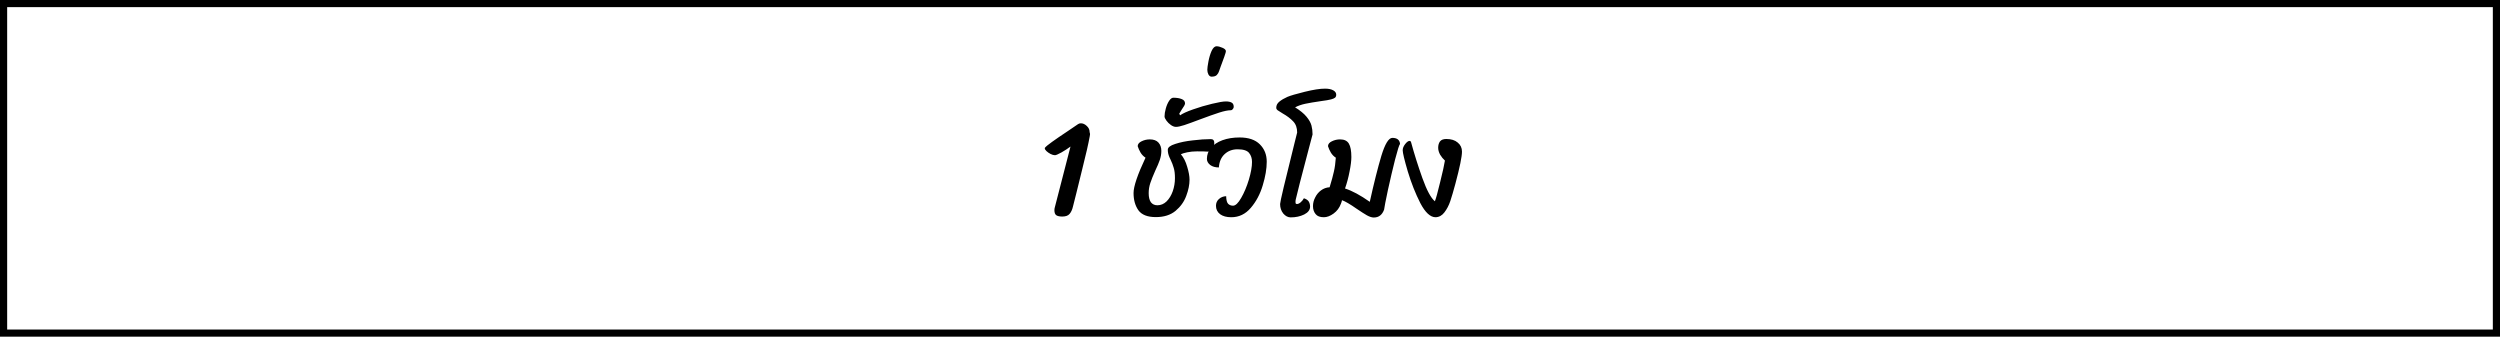 <svg width="349" height="47" viewBox="0 0 349 47" fill="none" xmlns="http://www.w3.org/2000/svg">
<path d="M147.195 29.347C147.195 29.206 147.214 29.072 147.253 28.944L149.442 20.458C149.07 20.739 148.648 21.014 148.174 21.283C147.714 21.539 147.413 21.667 147.272 21.667C147.093 21.667 146.888 21.61 146.658 21.494C146.44 21.379 146.248 21.245 146.082 21.091C145.928 20.938 145.851 20.81 145.851 20.707C145.851 20.669 145.858 20.643 145.87 20.63C145.998 20.464 146.331 20.189 146.869 19.805C147.419 19.408 148.13 18.922 149 18.346C149.845 17.782 150.344 17.443 150.498 17.328C150.613 17.251 150.741 17.213 150.882 17.213C151.176 17.213 151.451 17.334 151.707 17.578C151.976 17.821 152.11 18.102 152.11 18.422C152.11 18.435 152.117 18.474 152.13 18.538C152.155 18.589 152.168 18.659 152.168 18.749C152.168 18.774 152.155 18.864 152.13 19.018C151.938 20.08 151.592 21.597 151.093 23.568C150.606 25.526 150.331 26.646 150.267 26.928C149.986 28.003 149.826 28.637 149.787 28.829C149.685 29.277 149.525 29.622 149.307 29.866C149.102 30.109 148.763 30.23 148.29 30.23C147.906 30.23 147.624 30.166 147.445 30.038C147.278 29.91 147.195 29.68 147.195 29.347ZM161.355 30.307C160.19 30.307 159.377 29.987 158.916 29.347C158.468 28.707 158.244 27.907 158.244 26.947C158.244 26.026 158.801 24.381 159.915 22.013C159.633 21.834 159.403 21.597 159.223 21.302C159.044 20.995 158.91 20.694 158.82 20.4C158.833 20.118 159.012 19.894 159.358 19.728C159.716 19.549 160.1 19.459 160.51 19.459C161.047 19.459 161.451 19.606 161.719 19.901C161.988 20.195 162.123 20.586 162.123 21.072C162.123 21.482 162.052 21.898 161.911 22.32C161.771 22.73 161.559 23.229 161.278 23.818C160.971 24.509 160.74 25.085 160.587 25.546C160.433 26.006 160.356 26.48 160.356 26.966C160.356 27.517 160.459 27.939 160.663 28.234C160.881 28.515 161.182 28.656 161.566 28.656C162.052 28.656 162.481 28.477 162.852 28.118C163.223 27.747 163.511 27.274 163.716 26.698C163.921 26.109 164.023 25.501 164.023 24.874C164.023 24.272 163.966 23.792 163.851 23.434C163.748 23.062 163.601 22.678 163.409 22.282C163.383 22.23 163.332 22.122 163.255 21.955C163.179 21.776 163.121 21.603 163.083 21.437C163.044 21.258 163.025 21.078 163.025 20.899C163.025 20.579 163.371 20.31 164.062 20.093C164.753 19.862 165.572 19.696 166.519 19.594C167.467 19.478 168.305 19.421 169.035 19.421C169.355 19.421 169.515 19.6 169.515 19.958C169.515 20.227 169.425 20.496 169.246 20.765C169.067 21.021 168.855 21.155 168.612 21.168C168.305 21.142 167.806 21.13 167.115 21.13C166.615 21.13 166.155 21.174 165.732 21.264C165.31 21.354 165.015 21.443 164.849 21.533C165.233 21.981 165.527 22.563 165.732 23.28C165.95 23.997 166.059 24.598 166.059 25.085C166.059 25.789 165.905 26.544 165.598 27.35C165.303 28.157 164.804 28.854 164.1 29.443C163.396 30.019 162.481 30.307 161.355 30.307ZM162.57 16.253C162.57 15.933 162.628 15.568 162.743 15.158C162.858 14.736 163.012 14.378 163.204 14.083C163.396 13.789 163.594 13.642 163.799 13.642C164.272 13.642 164.663 13.706 164.97 13.834C165.277 13.949 165.431 14.154 165.431 14.448C165.431 14.589 165.271 14.883 164.951 15.331L164.624 15.869L164.74 16.099C165.072 15.856 165.674 15.581 166.544 15.274C167.415 14.966 168.304 14.704 169.213 14.486C170.122 14.269 170.756 14.16 171.114 14.16C171.46 14.16 171.728 14.211 171.92 14.314C172.125 14.416 172.228 14.621 172.228 14.928C172.228 15.03 172.183 15.133 172.093 15.235C172.016 15.338 171.933 15.389 171.844 15.389C171.434 15.389 170.89 15.498 170.212 15.715C169.533 15.933 168.631 16.253 167.504 16.675C166.557 17.034 165.834 17.296 165.335 17.462C164.823 17.629 164.432 17.712 164.164 17.712C163.946 17.712 163.716 17.629 163.472 17.462C163.216 17.283 163.005 17.078 162.839 16.848C162.66 16.605 162.57 16.406 162.57 16.253ZM171.076 7.419C171.025 7.611 170.865 8.066 170.596 8.782C170.558 8.885 170.494 9.058 170.404 9.301C170.314 9.531 170.238 9.749 170.174 9.954C170.122 10.133 170.02 10.306 169.866 10.472C169.713 10.626 169.47 10.702 169.137 10.702C168.958 10.702 168.81 10.6 168.695 10.395C168.593 10.19 168.542 9.973 168.542 9.742C168.542 9.512 168.593 9.128 168.695 8.59C168.798 8.04 168.945 7.547 169.137 7.112C169.342 6.677 169.572 6.459 169.828 6.459C170.071 6.459 170.346 6.53 170.654 6.67C170.961 6.798 171.121 6.952 171.134 7.131C171.134 7.17 171.127 7.214 171.114 7.266C171.102 7.304 171.089 7.355 171.076 7.419ZM176.836 22.57C176.836 23.555 176.65 24.656 176.279 25.872C175.92 27.088 175.364 28.138 174.608 29.021C173.866 29.891 172.957 30.326 171.882 30.326C171.229 30.326 170.711 30.186 170.327 29.904C169.943 29.61 169.751 29.219 169.751 28.733C169.751 28.349 169.885 28.035 170.154 27.792C170.436 27.536 170.775 27.402 171.172 27.389C171.184 27.926 171.28 28.285 171.46 28.464C171.639 28.63 171.863 28.714 172.132 28.714C172.477 28.714 172.855 28.355 173.264 27.638C173.687 26.909 174.045 26.058 174.34 25.085C174.634 24.099 174.781 23.274 174.781 22.608C174.781 22.109 174.647 21.693 174.378 21.36C174.109 21.014 173.572 20.842 172.765 20.842C172.036 20.842 171.428 21.072 170.941 21.533C170.468 21.981 170.205 22.595 170.154 23.376C169.655 23.376 169.252 23.261 168.944 23.03C168.637 22.787 168.484 22.506 168.484 22.186C168.484 21.61 168.669 21.098 169.04 20.65C169.424 20.189 169.962 19.83 170.653 19.574C171.357 19.318 172.157 19.19 173.053 19.19C174.295 19.19 175.236 19.51 175.876 20.15C176.516 20.79 176.836 21.597 176.836 22.57ZM181.083 18.499C181.083 17.846 180.897 17.328 180.526 16.944C180.155 16.547 179.662 16.176 179.048 15.83C178.728 15.638 178.497 15.491 178.356 15.389C178.228 15.286 178.164 15.171 178.164 15.043C178.164 14.71 178.305 14.429 178.587 14.198C178.881 13.955 179.259 13.731 179.72 13.526C180.142 13.347 180.948 13.11 182.139 12.816C183.329 12.522 184.276 12.374 184.98 12.374C185.454 12.374 185.832 12.451 186.113 12.605C186.395 12.758 186.536 12.963 186.536 13.219C186.536 13.411 186.478 13.552 186.363 13.642C186.248 13.731 186.068 13.808 185.825 13.872C185.544 13.949 185.057 14.032 184.366 14.122C183.483 14.25 182.766 14.371 182.216 14.486C181.678 14.602 181.204 14.768 180.795 14.986C181.499 15.421 182.03 15.856 182.388 16.291C182.747 16.726 182.977 17.136 183.08 17.52C183.182 17.904 183.233 18.32 183.233 18.768L182.715 20.726C181.64 24.797 181.032 27.165 180.891 27.83C180.865 27.933 180.852 28.054 180.852 28.195C180.852 28.323 180.872 28.406 180.91 28.445C180.948 28.47 180.993 28.483 181.044 28.483C181.211 28.483 181.39 28.4 181.582 28.234C181.774 28.067 181.921 27.882 182.024 27.677C182.369 27.792 182.6 27.952 182.715 28.157C182.83 28.362 182.888 28.592 182.888 28.848C182.888 29.296 182.612 29.661 182.062 29.942C181.512 30.211 180.884 30.346 180.18 30.346C179.796 30.346 179.451 30.166 179.144 29.808C178.849 29.437 178.702 28.995 178.702 28.483C178.702 28.176 179.368 25.36 180.699 20.035L181.083 18.499ZM188.65 21.917C188.65 22.442 188.566 23.114 188.4 23.933C188.246 24.752 188.035 25.546 187.766 26.314C188.765 26.634 189.917 27.254 191.222 28.176C191.798 25.578 192.336 23.44 192.835 21.763C193.347 20.086 193.859 19.248 194.371 19.248C195.037 19.248 195.395 19.53 195.446 20.093C195.331 20.208 195.101 20.931 194.755 22.262C194.422 23.581 194.09 24.995 193.757 26.506C193.437 28.016 193.258 28.938 193.219 29.27C192.95 30 192.47 30.365 191.779 30.365C191.51 30.365 191.19 30.262 190.819 30.058C190.461 29.853 189.981 29.546 189.379 29.136C188.483 28.509 187.805 28.112 187.344 27.946C187.318 28.099 187.267 28.266 187.19 28.445C186.986 29.008 186.646 29.462 186.173 29.808C185.699 30.154 185.245 30.326 184.81 30.326C184.272 30.326 183.888 30.179 183.658 29.885C183.414 29.59 183.293 29.219 183.293 28.771C183.293 28.349 183.395 27.946 183.6 27.562C183.792 27.165 184.061 26.838 184.406 26.582C184.765 26.314 185.168 26.166 185.616 26.141C185.898 25.219 186.096 24.49 186.211 23.952C186.339 23.414 186.429 22.768 186.48 22.013C186.198 21.834 185.968 21.597 185.789 21.302C185.61 20.995 185.475 20.694 185.386 20.4C185.398 20.118 185.578 19.894 185.923 19.728C186.282 19.549 186.666 19.459 187.075 19.459C187.664 19.459 188.074 19.658 188.304 20.054C188.534 20.438 188.65 21.059 188.65 21.917ZM200.405 30.326C199.676 30.326 198.965 29.667 198.274 28.349C197.596 27.018 197.013 25.546 196.527 23.933C196.053 22.32 195.817 21.334 195.817 20.976C195.817 20.694 195.932 20.406 196.162 20.112C196.393 19.818 196.597 19.67 196.777 19.67C196.879 19.67 196.949 19.734 196.988 19.862C197.423 21.462 197.948 23.126 198.562 24.854C199.177 26.57 199.759 27.651 200.309 28.099C200.45 27.766 200.693 26.883 201.039 25.45C201.397 24.016 201.621 23.005 201.711 22.416C201.455 22.186 201.231 21.91 201.039 21.59C200.86 21.258 200.77 20.938 200.77 20.63C200.77 20.272 200.853 19.978 201.02 19.747C201.199 19.517 201.493 19.402 201.903 19.402C202.581 19.402 203.113 19.568 203.497 19.901C203.893 20.221 204.092 20.643 204.092 21.168C204.092 21.859 203.785 23.357 203.17 25.661C202.901 26.659 202.665 27.466 202.46 28.08C202.255 28.682 201.98 29.206 201.634 29.654C201.301 30.09 200.892 30.314 200.405 30.326Z" fill="black"/>
<rect x="0.5" y="0.5" width="348" height="46" stroke="black"/>
</svg>

